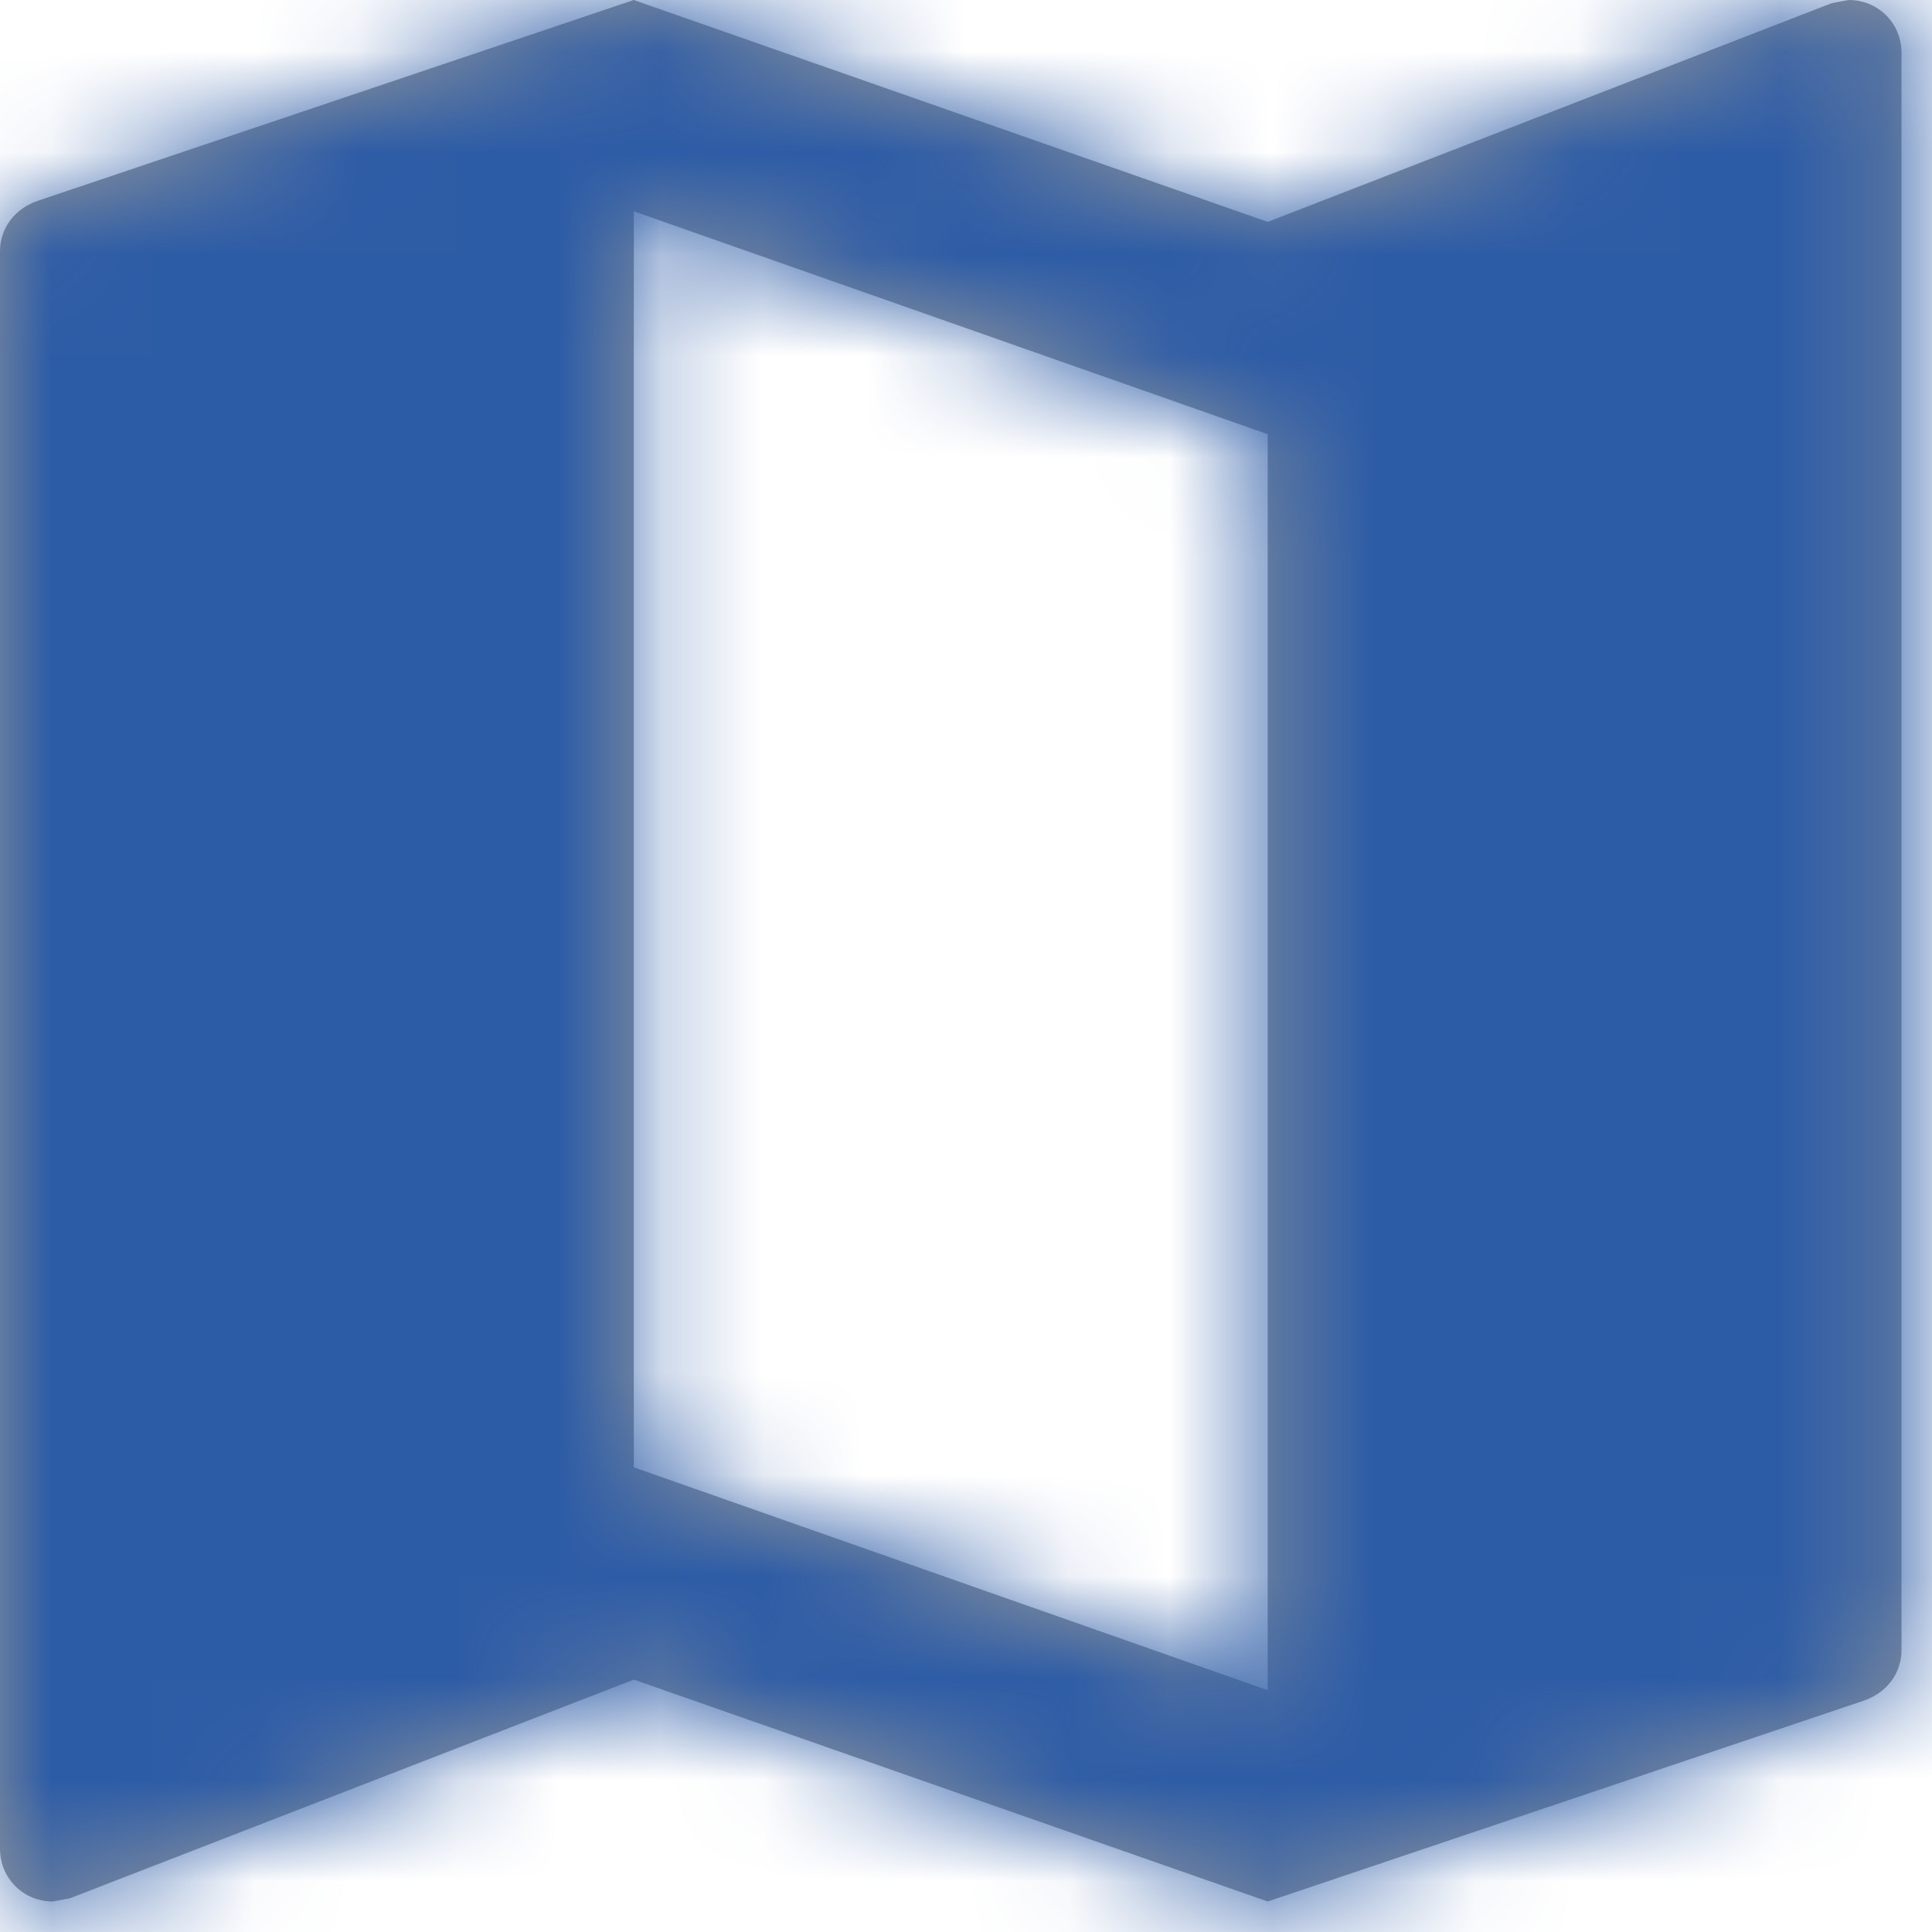 <?xml version="1.0" encoding="UTF-8"?>
<svg width="19px" height="19px" viewBox="0 0 19 19" version="1.1" xmlns="http://www.w3.org/2000/svg" xmlns:xlink="http://www.w3.org/1999/xlink">
    <!-- Generator: Sketch 52.5 (67469) - http://www.bohemiancoding.com/sketch -->
    <title>@1,5xElements / Icons /  S / Map Active</title>
    <desc>Created with Sketch.</desc>
    <defs>
        <path d="M21.181,3 L21.014,3.031 L15.467,5.182 L9.233,3 L3.374,4.974 C3.156,5.047 3,5.234 3,5.473 L3,21.181 C3,21.471 3.229,21.7 3.519,21.7 L3.686,21.669 L9.233,19.518 L15.467,21.7 L21.326,19.726 C21.544,19.653 21.7,19.466 21.7,19.227 L21.7,3.519 C21.7,3.229 21.471,3 21.181,3 Z M15.467,19.622 L9.233,17.43 L9.233,5.078 L15.467,7.27 L15.467,19.622 Z" id="path-1"></path>
    </defs>
    <g id="Page-1" stroke="none" stroke-width="1" fill="none" fill-rule="evenodd">
        <g id="gov_participation_budget_index_desktop_1440" transform="translate(-1177, -1398)">
            <g id="Elements-/-Icons-/--S-/-Map" transform="translate(1174, 1395)">
                <g id="Map">
                    <rect id="Rectangle" x="0" y="0" width="24" height="24"></rect>
                    <mask id="mask-2" fill="white">
                        <use xlink:href="#path-1"></use>
                    </mask>
                    <use id="Shape" fill="#94979B" fill-rule="nonzero" xlink:href="#path-1"></use>
                    <g id="_Resources-/-ChangeColorsHere-/-Platinum" mask="url(#mask-2)" fill="#2D5CA6">
                        <rect id="Rectangle-4-Copy-11" x="0" y="0" width="24" height="24" rx="4"></rect>
                    </g>
                </g>
            </g>
        </g>
    </g>
</svg>